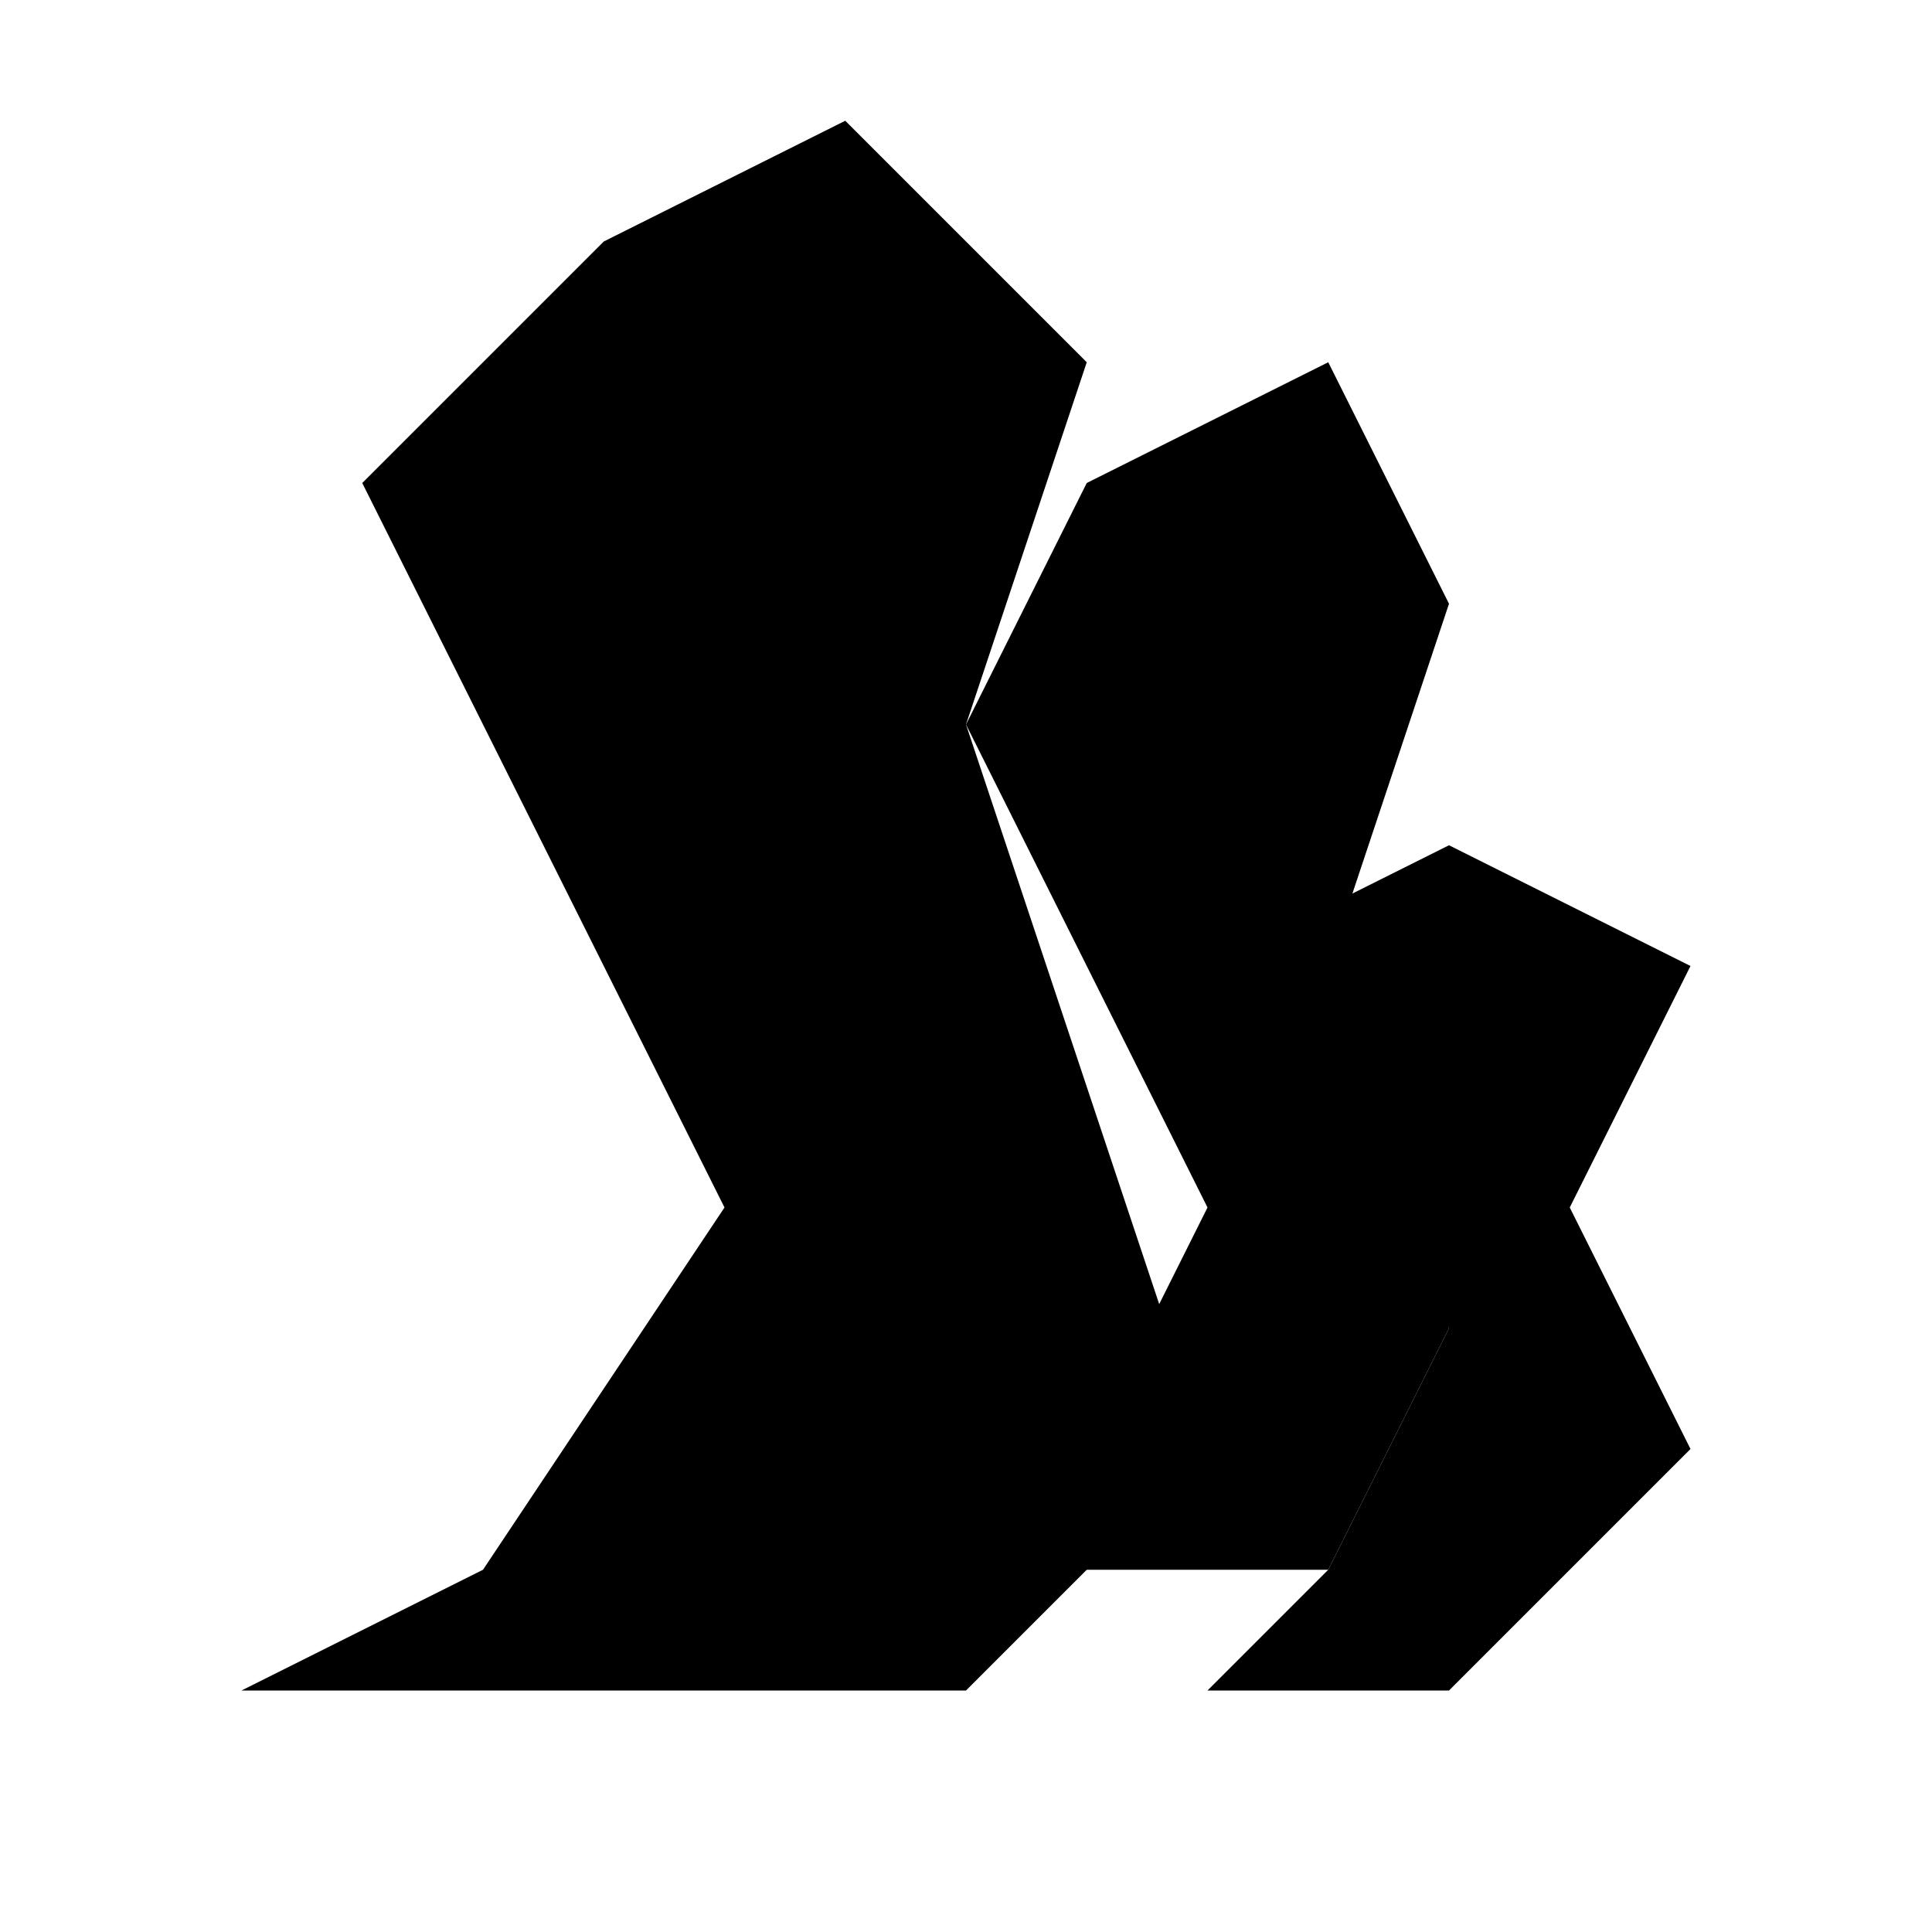 <svg xmlns="http://www.w3.org/2000/svg" viewBox="0 0 32 32" width="32" height="32">
  <defs>
    <linearGradient id="mainFlame" x1="0%" y1="100%" x2="0%" y2="0%">
      <stop offset="0%" stopColor="#D2691E"/>
      <stop offset="30%" stopColor="#FF6347"/>
      <stop offset="60%" stopColor="#FFA500"/>
      <stop offset="100%" stopColor="#FFD700"/>
    </linearGradient>
    <linearGradient id="middleFlame" x1="0%" y1="100%" x2="0%" y2="0%">
      <stop offset="0%" stopColor="#B22222"/>
      <stop offset="50%" stopColor="#FF4500"/>
      <stop offset="100%" stopColor="#FF8C00"/>
    </linearGradient>
    <linearGradient id="bottomFlame" x1="0%" y1="100%" x2="0%" y2="0%">
      <stop offset="0%" stopColor="#FF6347"/>
      <stop offset="40%" stopColor="#FFA500"/>
      <stop offset="100%" stopColor="#FFFF00"/>
    </linearGradient>
  </defs>
  
  <!-- Main large angular flame -->
  <path d="M4 28 L8 26 L12 20 L10 16 L8 12 L6 8 L10 4 L14 2 L18 6 L16 12 L18 18 L20 24 L16 28 Z" fill="url(#mainFlame)"/>
  
  <!-- Middle flame segment -->
  <path d="M16 26 L18 24 L20 20 L18 16 L16 12 L18 8 L22 6 L24 10 L22 16 L24 22 L22 26 Z" fill="url(#middleFlame)"/>
  
  <!-- Bottom right flame -->
  <path d="M20 28 L22 26 L24 22 L22 18 L20 16 L24 14 L28 16 L26 20 L28 24 L24 28 Z" fill="url(#bottomFlame)"/>
</svg>